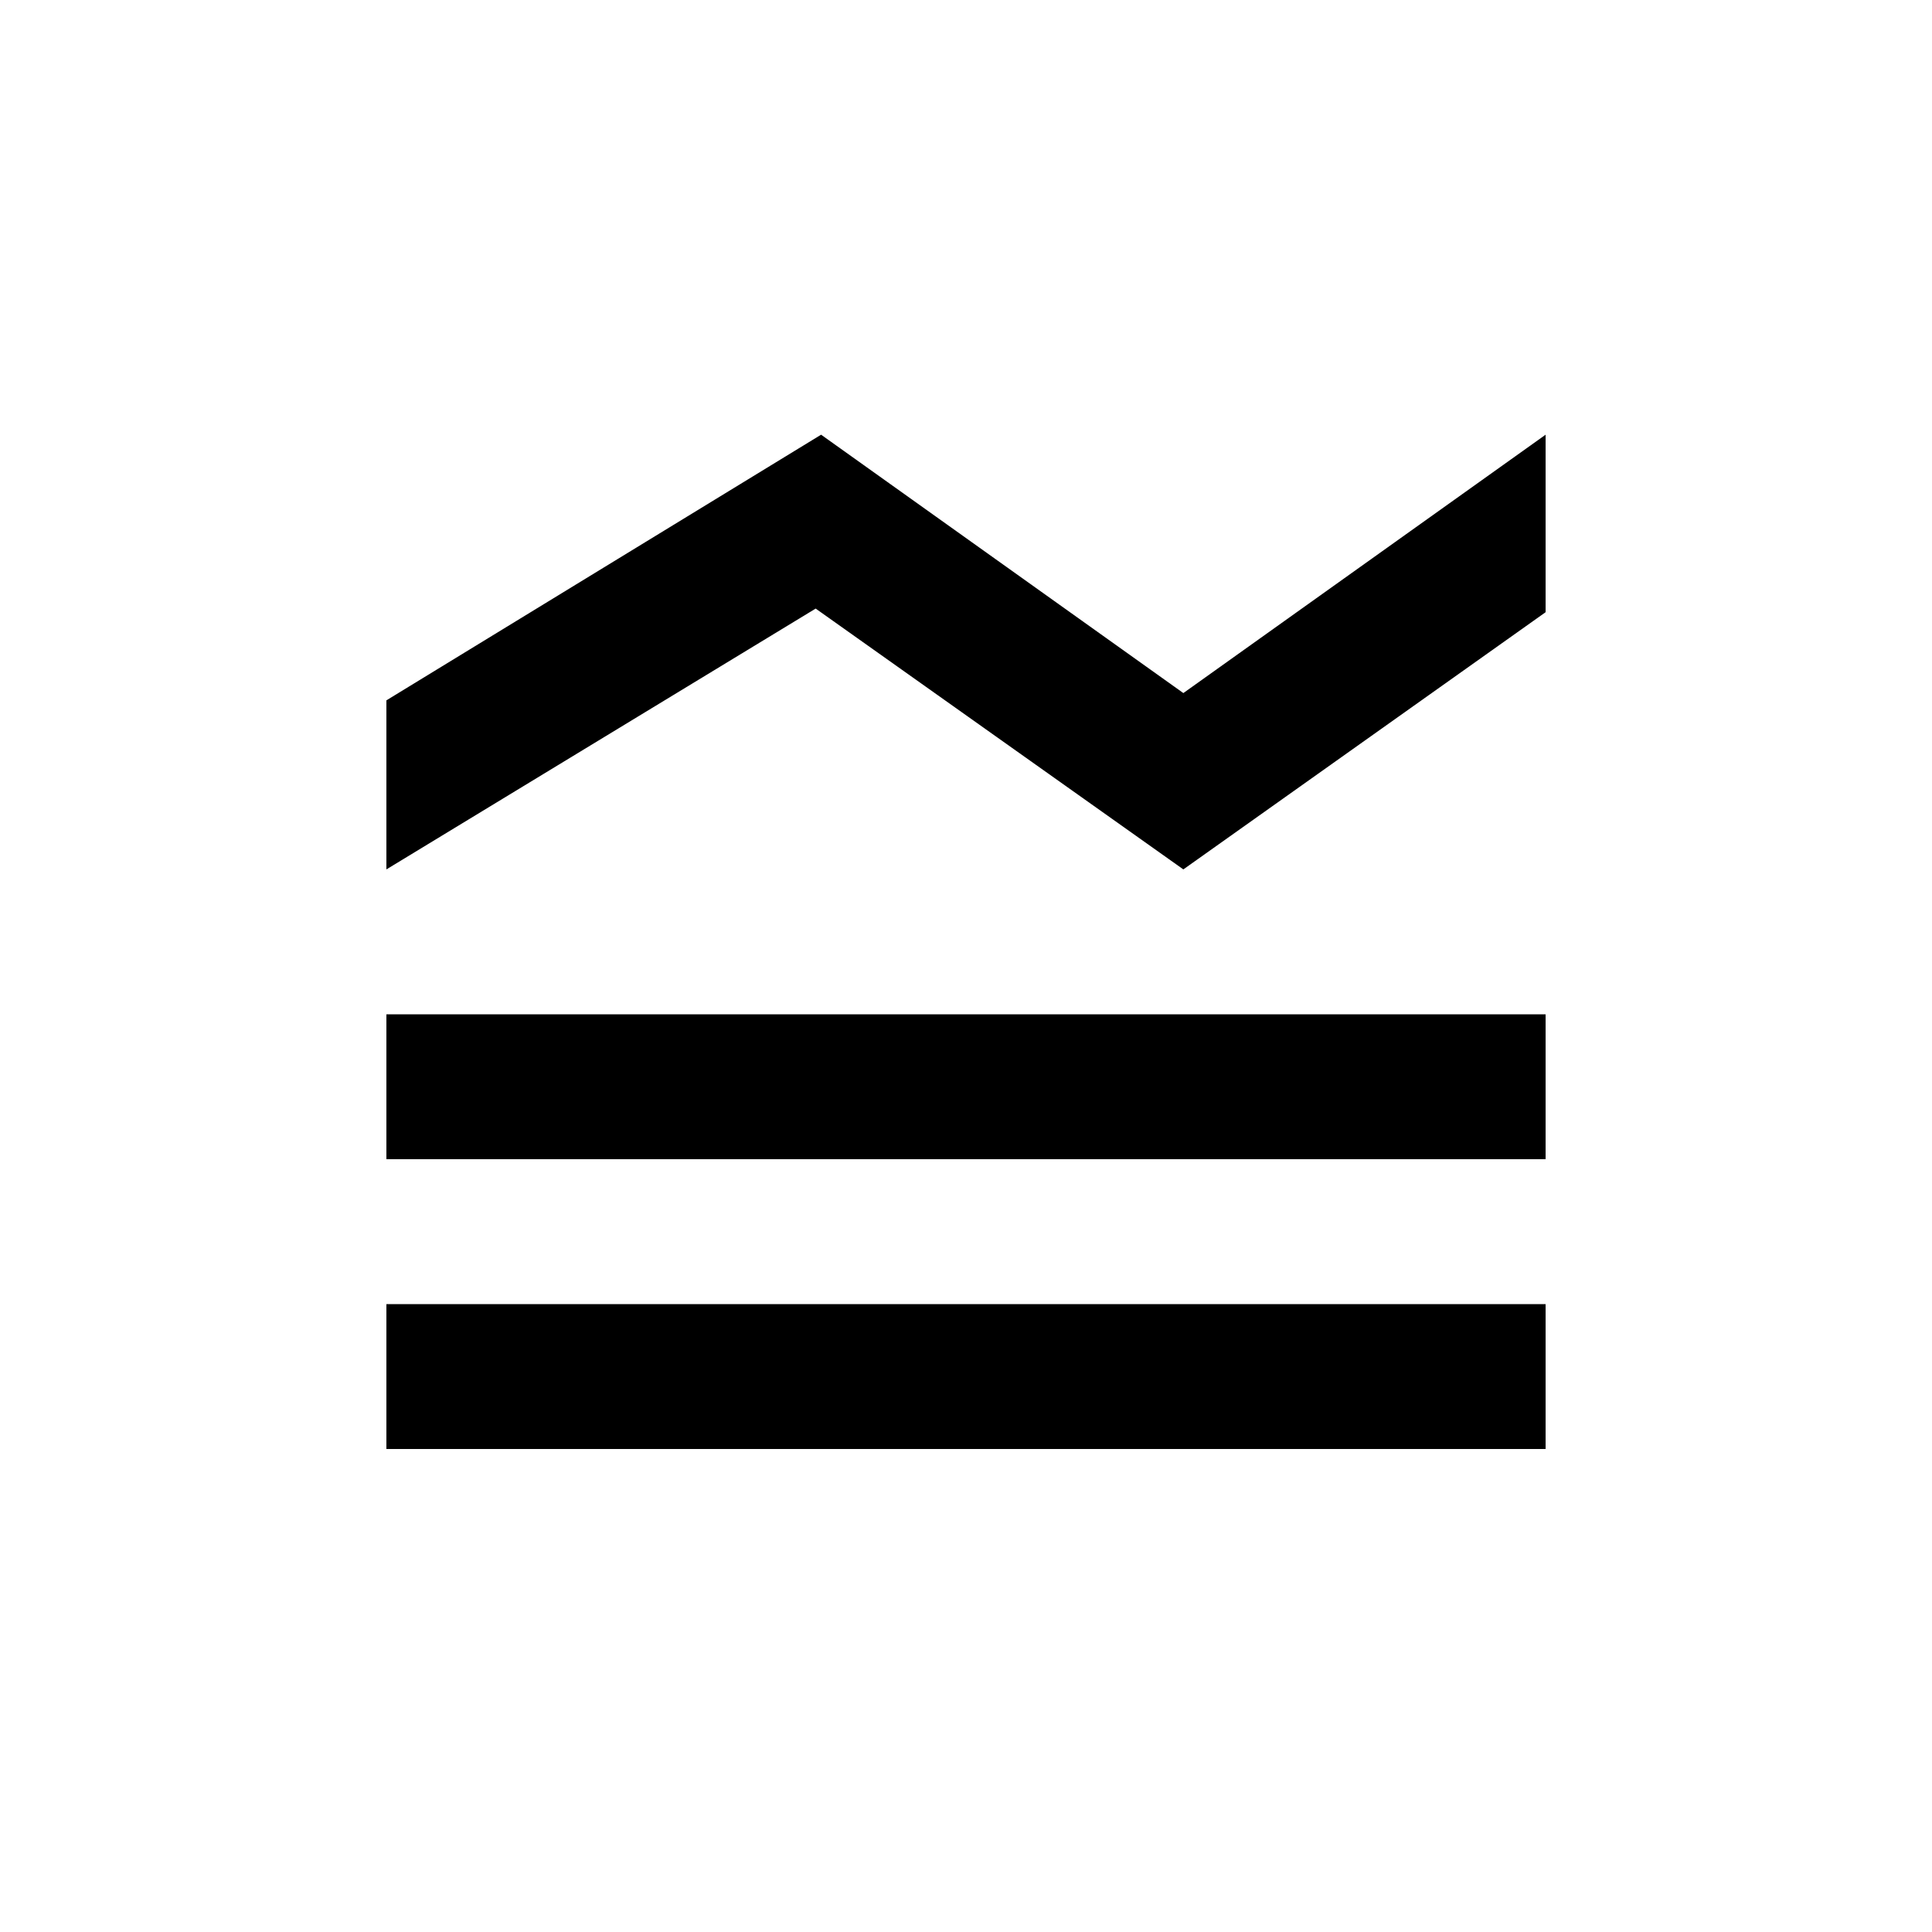 <svg xmlns="http://www.w3.org/2000/svg" height="20" viewBox="0 -960 960 960" width="20"><path d="M192-240v-72h576v72H192Zm0-144v-72h576v72H192Zm0-144v-84l216-132 180 128.384L768-744v88.2L588-528 405.3-657.6 192-528Z"/></svg>